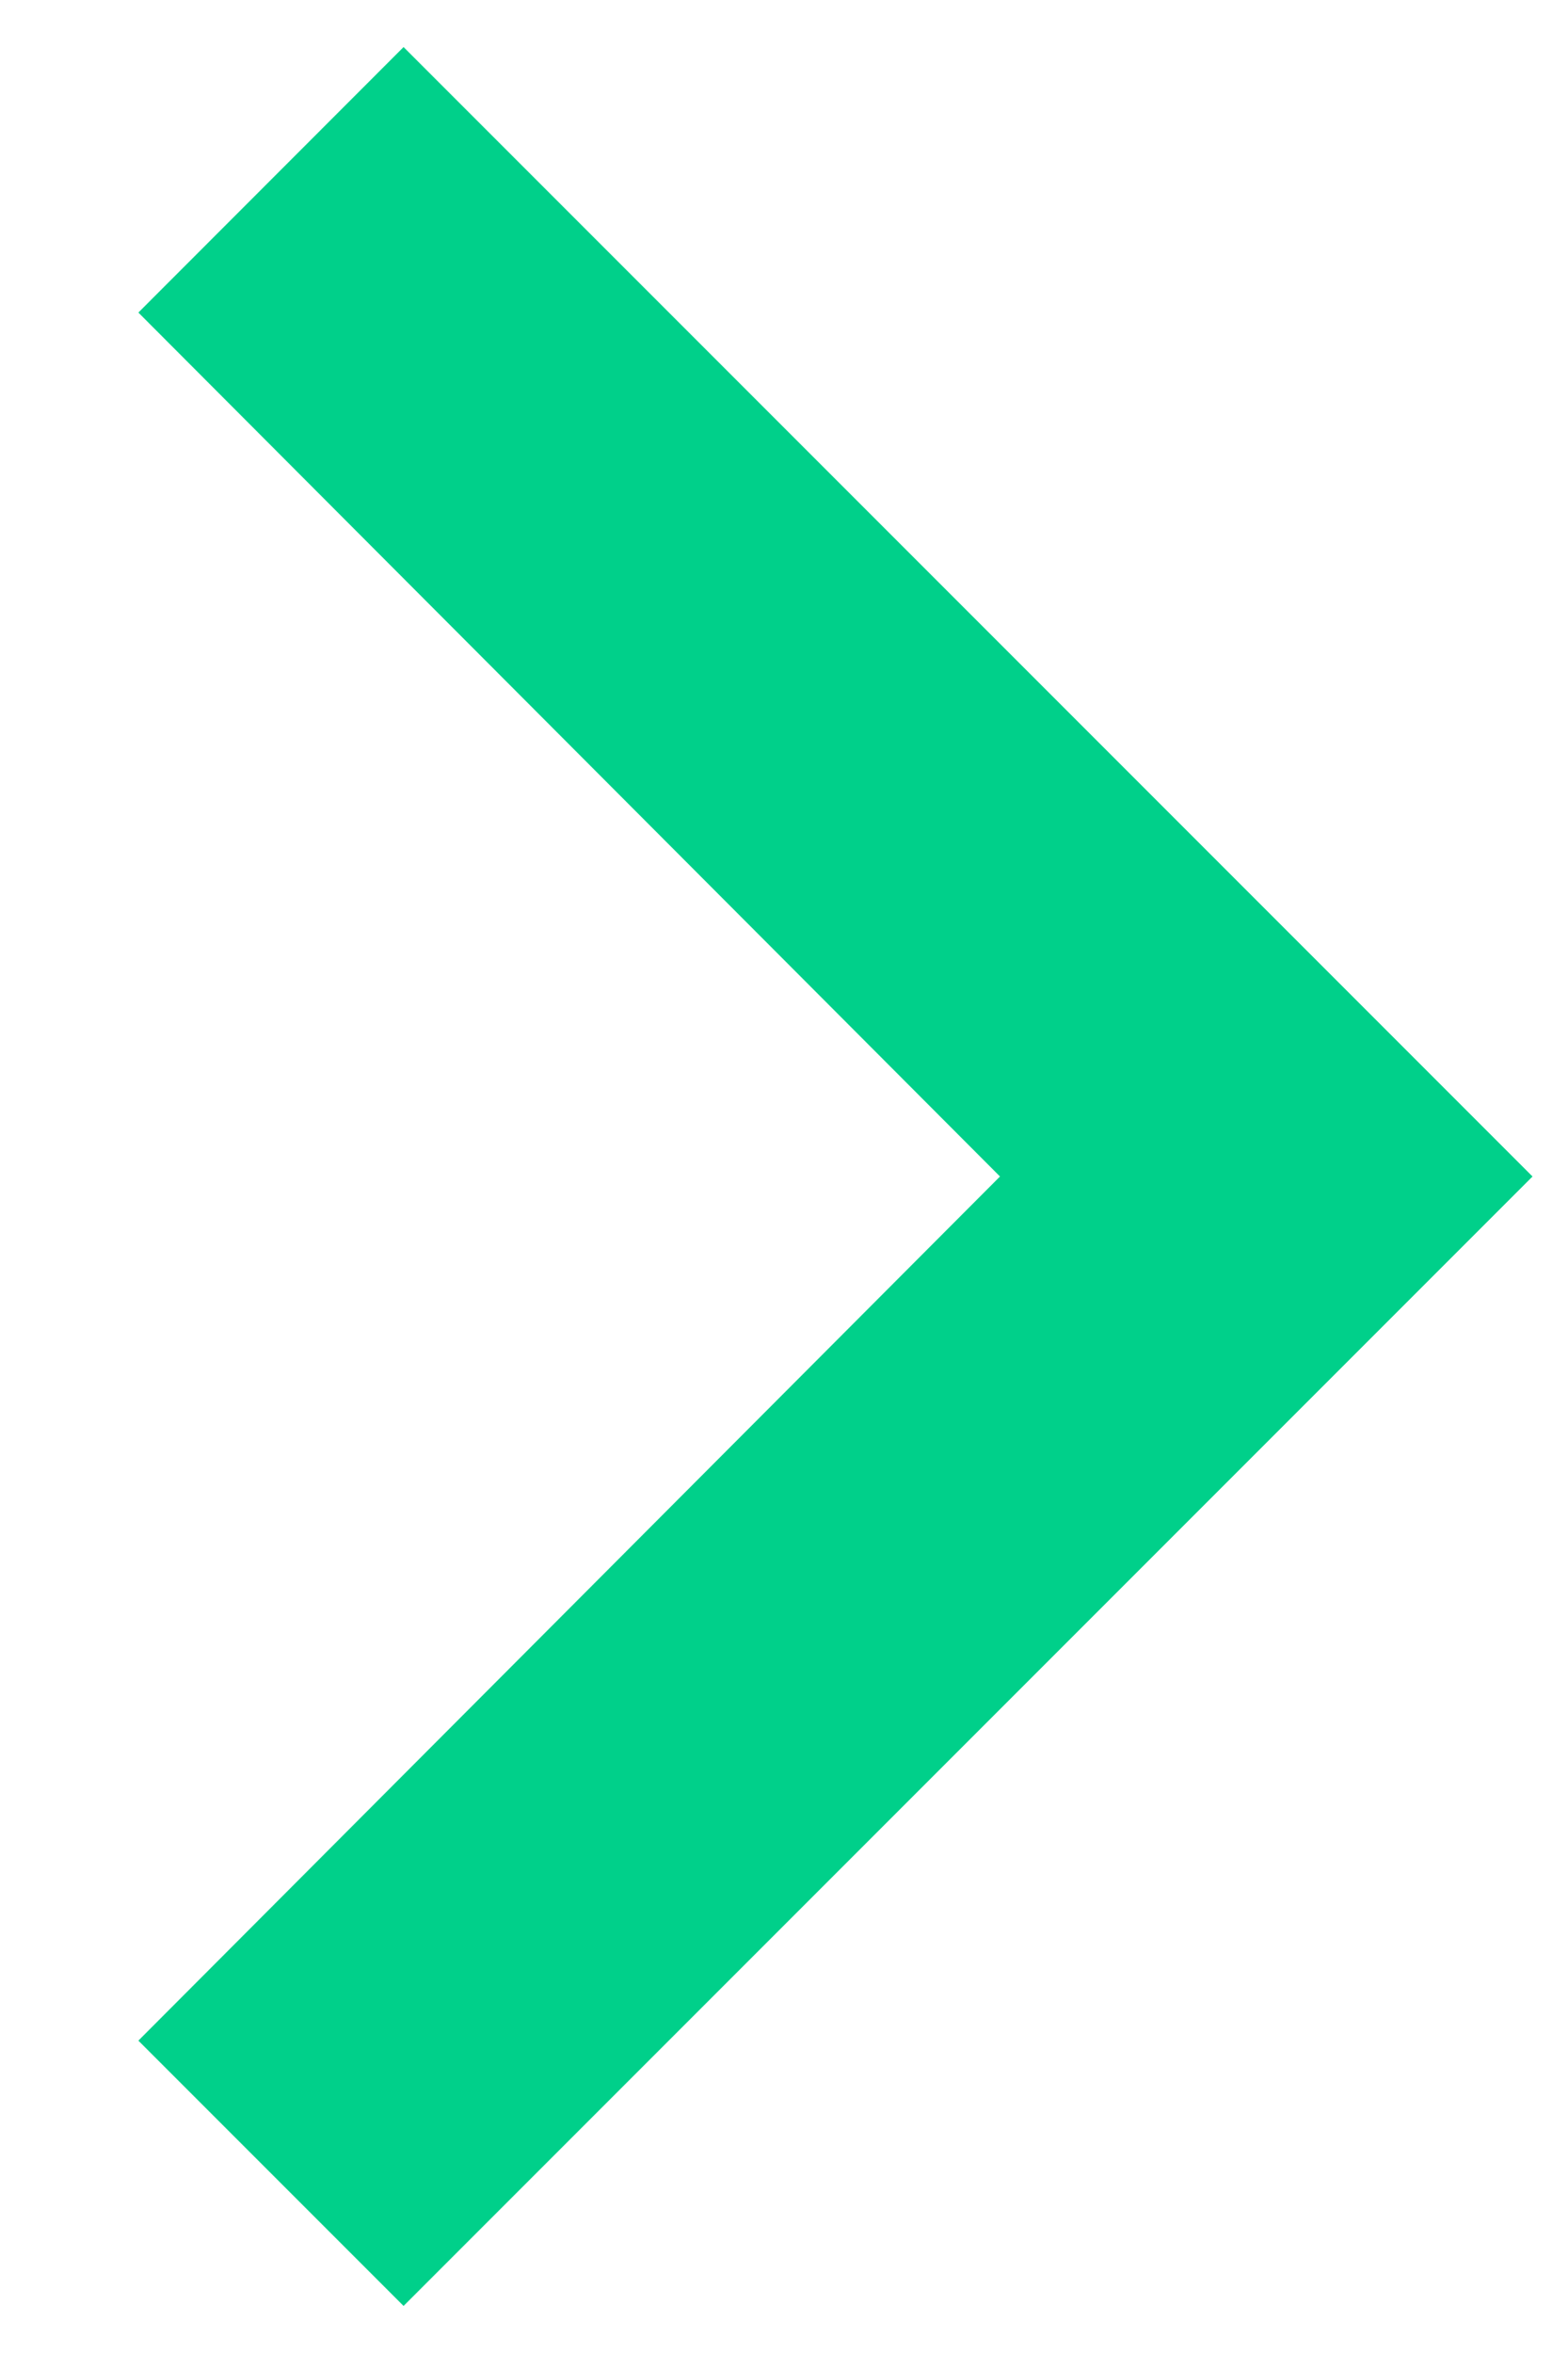 <svg width="8" height="12" viewBox="0 0 8 12" fill="none" xmlns="http://www.w3.org/2000/svg">
<path d="M2.059 0.24L0.706 1.594L5.102 6L0.706 10.407L2.059 11.76L7.819 6L2.059 0.24Z" fill="#00D08A"/>
</svg>
